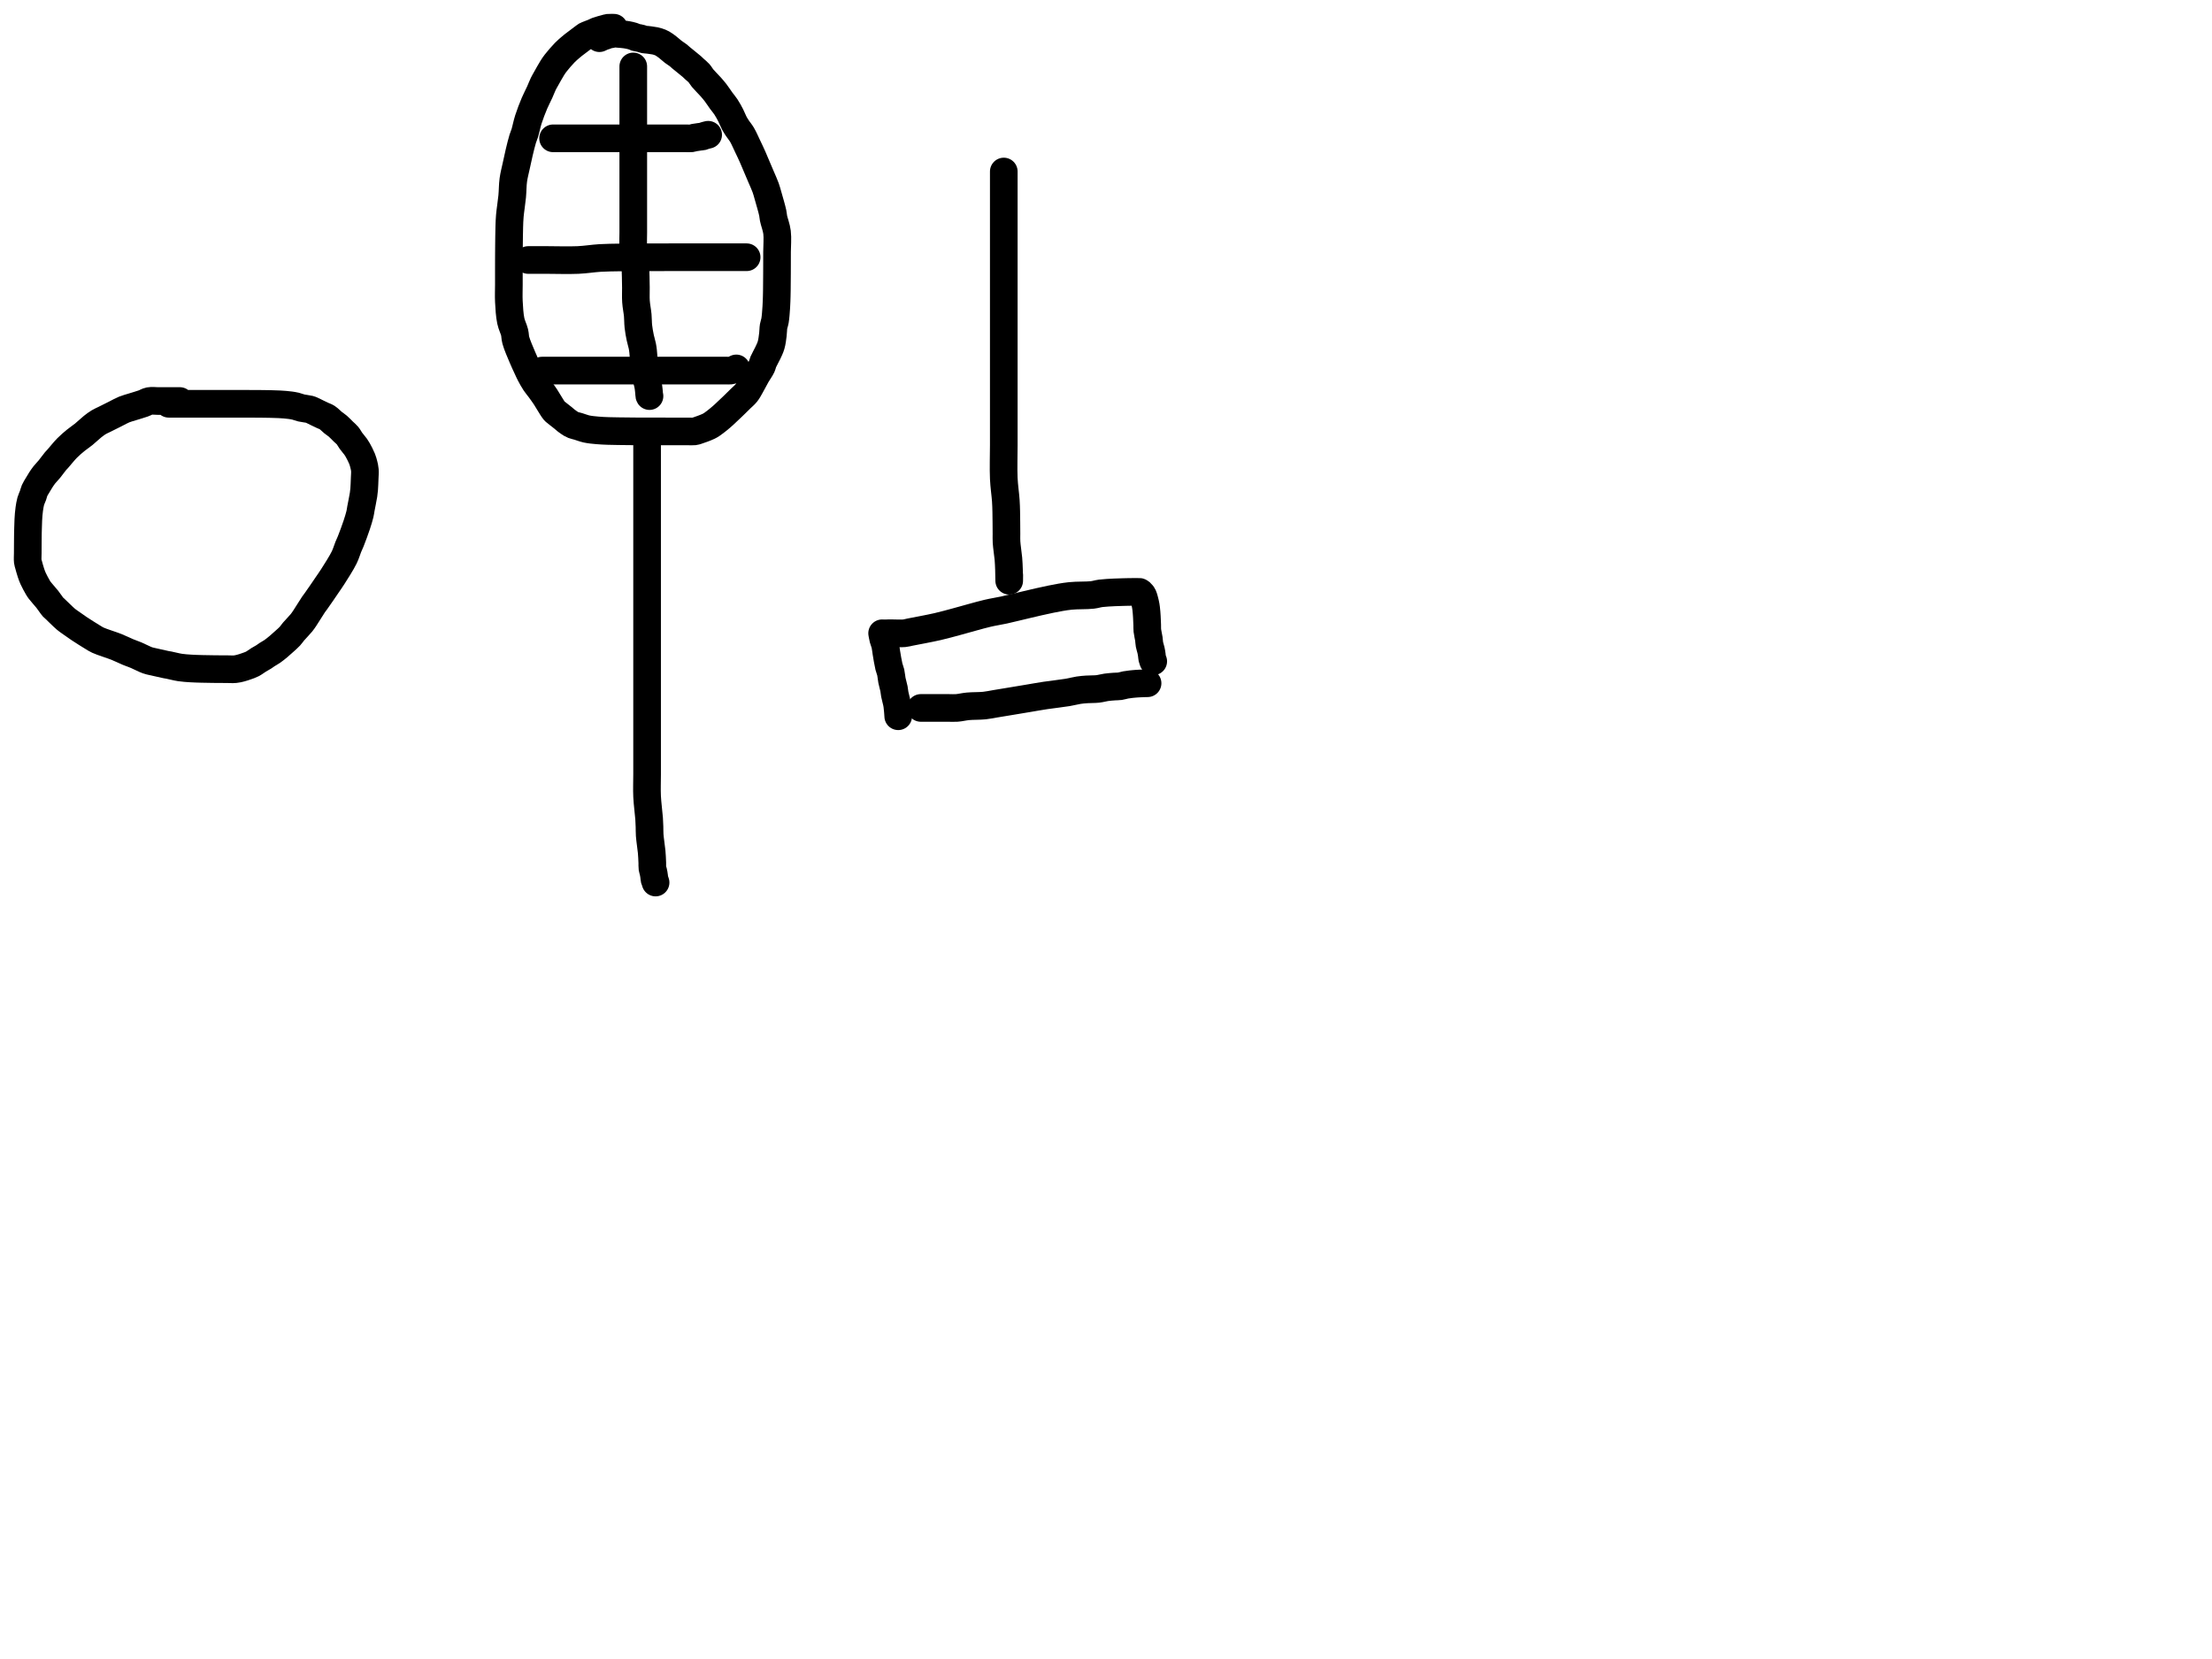 <?xml version="1.0" encoding="utf-8"?>
<!-- Generator: SketchAPI 2022.10.18.0 https://api.sketch.io -->
<svg version="1.1" xmlns="http://www.w3.org/2000/svg" xmlns:xlink="http://www.w3.org/1999/xlink" xmlns:sketchjs="https://sketch.io/dtd/" sketchjs:metadata="eyJuYW1lIjoiRHJhd2luZy5za2V0Y2hwYWQiLCJzdXJmYWNlIjp7ImlzUGFpbnQiOnRydWUsIm1ldGhvZCI6ImZpbGwiLCJibGVuZCI6Im5vcm1hbCIsImVuYWJsZWQiOnRydWUsIm9wYWNpdHkiOjEsInR5cGUiOiJjb2xvciIsImNvbG9yIjoiI2ZmZmZmZiIsImlzRmlsbCI6dHJ1ZX0sImNsaXBQYXRoIjp7ImVuYWJsZWQiOnRydWUsInN0eWxlIjp7InN0cm9rZVN0eWxlIjoiYmxhY2siLCJsaW5lV2lkdGgiOjF9fSwiZGVzY3JpcHRpb24iOiJNYWRlIHdpdGggU2tldGNocGFkIiwibWV0YWRhdGEiOnt9LCJleHBvcnREUEkiOjcyLCJleHBvcnRGb3JtYXQiOiJwbmciLCJleHBvcnRRdWFsaXR5IjowLjk1LCJ1bml0cyI6InB4Iiwid2lkdGgiOjE0NTQsImhlaWdodCI6ODMzLCJwYWdlcyI6W3sid2lkdGgiOjE0NTQsImhlaWdodCI6ODMzfV0sInV1aWQiOiI2ODU4MTcxYS1lNWM3LTQxZGItODBiZi04NTA3ZWQwNGUyZTUifQ==" width="800" height="600" viewBox="0 0 800 600">
<path style="fill: none; stroke: #000000; mix-blend-mode: source-over; stroke-dasharray: none; stroke-dashoffset: 0; stroke-linecap: round; stroke-linejoin: round; stroke-miterlimit: 4; stroke-opacity: 1; stroke-width: 10;" sketchjs:tool="pencil" d="M55.03 0.08 C55.03 0.08 55.03 0.08 55.03 0.08 55.03 0.08 55.03 0.08 55.03 0.08 55.03 0.08 55.03 0.08 55.03 0.08 55.03 0.08 54.421 0.08 54.03 0.08 53.478 0.08 52.764 0.08 52.03 0.08 51.131 0.08 49.929 0.08 49.03 0.08 48.296 0.08 47.764 0.08 47.03 0.08 46.131 0.08 44.939 -0.094 44.03 0.08 43.221 0.235 42.668 0.659 41.82 0.96 40.706 1.356 39.12 1.802 37.9 2.19 36.83 2.53 35.891 2.752 34.89 3.16 33.831 3.592 32.838 4.182 31.72 4.74 30.464 5.367 28.825 6.188 27.72 6.74 26.939 7.131 26.39 7.337 25.72 7.74 24.977 8.187 24.276 8.712 23.48 9.34 22.495 10.118 21.348 11.261 20.3 12.11 19.333 12.893 18.393 13.481 17.43 14.27 16.385 15.126 15.299 16.04 14.27 17.08 13.155 18.206 11.775 19.962 11.01 20.82 10.602 21.277 10.431 21.418 10.06 21.86 9.468 22.565 8.584 23.833 7.87 24.7 7.237 25.469 6.553 26.128 6.01 26.82 5.53 27.431 5.151 28.005 4.75 28.62 4.347 29.238 3.975 29.881 3.6 30.52 3.225 31.161 2.782 31.814 2.5 32.46 2.243 33.048 2.155 33.613 1.94 34.22 1.704 34.886 1.348 35.535 1.13 36.29 0.882 37.152 0.72 38.267 0.59 39.13 0.482 39.844 0.428 40.442 0.37 41.1 0.312 41.758 0.276 42.351 0.24 43.08 0.196 43.976 0.166 45.181 0.14 46.08 0.119 46.814 0.102 47.413 0.09 48.08 0.078 48.747 0.076 49.346 0.07 50.08 0.063 50.979 0.055 52.181 0.05 53.08 0.046 53.814 0.042 54.346 0.04 55.08 0.038 55.979 -0.051 57.332 0.04 58.08 0.096 58.538 0.188 58.717 0.31 59.17 0.514 59.929 0.885 61.292 1.19 62.2 1.445 62.961 1.64 63.519 1.98 64.27 2.411 65.222 3.18 66.637 3.64 67.42 3.926 67.906 4.043 68.104 4.39 68.57 4.997 69.386 6.265 70.725 7.1 71.78 7.872 72.756 8.747 74.138 9.24 74.67 9.456 74.903 9.508 74.892 9.76 75.12 10.482 75.774 12.754 78.086 13.86 79.01 14.547 79.584 14.955 79.824 15.62 80.3 16.474 80.911 17.452 81.616 18.57 82.36 19.994 83.307 22.228 84.716 23.5 85.48 24.285 85.952 24.569 86.181 25.43 86.58 26.982 87.299 30.247 88.258 32.21 89.05 33.754 89.673 35.034 90.339 36.29 90.86 37.347 91.298 38.185 91.558 39.24 92 40.492 92.525 42.199 93.449 43.3 93.84 44.017 94.095 44.368 94.135 45.13 94.32 46.381 94.623 49.095 95.233 50.11 95.43 50.553 95.516 50.641 95.509 51.07 95.59 51.952 95.758 53.757 96.246 55.1 96.45 56.417 96.65 57.729 96.725 59.05 96.81 60.376 96.895 61.71 96.923 63.04 96.96 64.37 96.997 65.927 97.015 67.03 97.03 67.811 97.041 68.296 97.045 69.03 97.05 69.929 97.056 71.03 97.057 72.03 97.06 73.03 97.063 74.128 97.157 75.03 97.07 75.785 96.997 76.406 96.837 77.09 96.66 77.789 96.479 78.49 96.236 79.18 95.99 79.873 95.743 80.553 95.532 81.24 95.18 82 94.79 82.788 94.159 83.52 93.71 84.183 93.303 84.89 92.942 85.44 92.59 85.873 92.313 86.14 92.081 86.57 91.8 87.117 91.442 87.827 91.086 88.47 90.64 89.191 90.141 89.953 89.516 90.67 88.92 91.39 88.322 92.086 87.691 92.78 87.06 93.476 86.428 94.247 85.774 94.84 85.13 95.358 84.567 95.638 84.08 96.18 83.44 96.939 82.544 98.281 81.218 99.02 80.3 99.551 79.64 99.785 79.269 100.29 78.52 101.115 77.298 102.698 74.66 103.42 73.61 103.773 73.096 103.916 72.955 104.25 72.49 104.787 71.743 105.629 70.528 106.31 69.54 106.992 68.551 107.665 67.555 108.34 66.56 109.015 65.565 109.587 64.786 110.36 63.57 111.515 61.753 113.517 58.645 114.49 56.65 115.179 55.237 115.514 53.943 115.95 52.88 116.274 52.09 116.493 51.697 116.84 50.83 117.422 49.373 118.42 46.685 119.01 44.9 119.487 43.458 119.923 42.038 120.18 40.95 120.356 40.202 120.375 39.82 120.52 39.03 120.754 37.752 121.273 35.308 121.47 34.02 121.593 33.219 121.637 32.83 121.7 32.06 121.79 30.965 121.846 29.304 121.89 28.07 121.928 27.002 122.032 25.98 121.96 25.08 121.9 24.329 121.749 23.712 121.58 23.03 121.407 22.332 121.233 21.696 120.93 20.94 120.545 19.979 119.802 18.556 119.36 17.77 119.085 17.282 118.939 17.055 118.63 16.62 118.188 15.997 117.413 15.14 116.9 14.43 116.443 13.797 116.141 13.133 115.68 12.58 115.237 12.048 114.73 11.674 114.2 11.16 113.577 10.556 112.847 9.754 112.18 9.18 111.595 8.677 111.041 8.354 110.44 7.87 109.757 7.321 108.994 6.478 108.31 6.04 107.777 5.699 107.31 5.587 106.76 5.33 106.13 5.036 105.412 4.693 104.74 4.37 104.068 4.047 103.267 3.616 102.73 3.39 102.385 3.245 102.24 3.179 101.86 3.08 101.186 2.904 99.865 2.798 98.99 2.59 98.232 2.41 97.586 2.115 96.9 1.95 96.254 1.794 95.633 1.701 94.99 1.61 94.34 1.518 93.679 1.457 93.02 1.4 92.359 1.343 91.761 1.306 91.03 1.27 90.133 1.226 88.762 1.19 88.03 1.17 87.607 1.159 87.421 1.157 87.03 1.15 86.478 1.14 85.697 1.128 85.03 1.12 84.363 1.112 83.811 1.105 83.03 1.1 81.925 1.093 79.919 1.091 79.03 1.09 78.586 1.089 78.363 1.092 78.03 1.09 77.697 1.088 77.474 1.082 77.03 1.08 76.141 1.076 74.135 1.08 73.03 1.08 72.249 1.08 71.582 1.08 71.03 1.08 70.639 1.08 70.421 1.08 70.03 1.08 69.478 1.08 68.582 1.08 68.03 1.08 67.639 1.08 67.421 1.08 67.03 1.08 66.478 1.08 65.697 1.08 65.03 1.08 64.363 1.08 63.582 1.08 63.03 1.08 62.639 1.08 62.421 1.08 62.03 1.08 61.478 1.08 60.582 1.08 60.03 1.08 59.639 1.08 59.421 1.08 59.03 1.08 58.478 1.08 57.582 1.08 57.03 1.08 56.639 1.08 56.421 1.08 56.03 1.08 55.478 1.08 54.582 1.08 54.03 1.08 53.639 1.08 53.363 1.08 53.03 1.08 52.697 1.08 52.363 1.08 52.03 1.08 51.697 1.08 51.03 1.08 51.03 1.08 " transform="matrix(1.0,0.0,0.0,1.0,10.0,144.953)"/>
<path style="fill: none; stroke: #000000; mix-blend-mode: source-over; stroke-dasharray: none; stroke-dashoffset: 0; stroke-linecap: round; stroke-linejoin: round; stroke-miterlimit: 4; stroke-opacity: 1; stroke-width: 10;" sketchjs:tool="pencil" d="M38.04 0.03 C38.04 0.03 38.04 0.03 38.04 0.03 38.04 0.03 38.04 0.03 38.04 0.03 38.04 0.03 38.04 0.03 38.04 0.03 38.04 0.03 36.601 -0.039 36.04 0.03 35.621 0.082 35.41 0.178 34.96 0.3 34.202 0.506 32.688 0.899 31.92 1.19 31.43 1.376 31.231 1.53 30.75 1.74 29.999 2.068 28.347 2.628 27.83 2.92 27.624 3.036 27.632 3.068 27.43 3.22 26.79 3.701 24.345 5.516 23.44 6.23 22.961 6.608 22.774 6.762 22.36 7.12 21.772 7.629 21.019 8.254 20.27 9.02 19.276 10.036 17.821 11.728 17.01 12.77 16.472 13.462 16.219 13.845 15.76 14.57 15.106 15.603 14.142 17.356 13.54 18.43 13.114 19.19 12.823 19.664 12.47 20.39 12.051 21.251 11.698 22.241 11.23 23.28 10.672 24.519 9.95 25.832 9.32 27.32 8.571 29.087 7.703 31.329 7.1 33.22 6.559 34.917 6.209 36.846 5.81 38.13 5.547 38.977 5.322 39.362 5.06 40.21 4.663 41.495 4.185 43.482 3.79 45.13 3.395 46.779 3.045 48.44 2.69 50.1 2.335 51.76 1.899 53.345 1.66 55.09 1.401 56.978 1.446 58.978 1.25 61.04 1.037 63.284 0.572 66.039 0.4 68.05 0.271 69.561 0.25 70.517 0.2 72.03 0.134 74.036 0.113 77.021 0.09 79.03 0.072 80.549 0.067 81.622 0.06 83.03 0.053 84.604 0.052 86.363 0.05 88.03 0.048 89.697 0.05 91.287 0.05 93.03 0.05 94.939 -0.053 96.954 0.05 99.03 0.162 101.281 0.324 104.039 0.75 106.05 1.085 107.629 1.803 108.915 2.11 110.18 2.362 111.218 2.266 111.946 2.57 113.07 3.027 114.76 4.191 117.398 4.96 119.23 5.592 120.736 6.281 122.181 6.8 123.3 7.167 124.092 7.373 124.583 7.76 125.32 8.25 126.254 8.932 127.499 9.55 128.43 10.094 129.249 10.647 129.845 11.23 130.64 11.894 131.545 12.729 132.699 13.31 133.58 13.766 134.271 14.029 134.768 14.47 135.47 15.032 136.366 15.971 137.964 16.42 138.51 16.609 138.739 16.655 138.754 16.88 138.95 17.414 139.414 18.979 140.587 19.69 141.17 20.135 141.535 20.348 141.764 20.76 142.08 21.276 142.476 22.083 143.045 22.57 143.33 22.876 143.509 23.029 143.588 23.35 143.71 23.822 143.89 24.481 144.02 25.16 144.22 26.04 144.479 27.099 144.916 28.18 145.15 29.384 145.411 30.764 145.53 32.07 145.65 33.387 145.771 34.537 145.816 36.05 145.87 38.056 145.941 41.205 145.956 43.05 145.98 44.255 145.996 45.143 146.003 46.04 146.01 46.773 146.016 47.259 146.018 48.04 146.02 49.145 146.023 50.632 146.019 52.04 146.02 53.614 146.022 55.749 146.029 57.04 146.03 57.857 146.031 58.373 146.03 59.04 146.03 59.707 146.03 60.306 146.03 61.04 146.03 61.939 146.03 63.308 146.03 64.04 146.03 64.463 146.03 64.649 146.03 65.04 146.03 65.592 146.03 66.477 146.099 67.04 146.03 67.462 145.979 67.712 145.885 68.13 145.76 68.716 145.585 69.522 145.293 70.21 145.03 70.902 144.766 71.688 144.465 72.27 144.18 72.723 143.958 72.999 143.801 73.44 143.51 74.072 143.093 75.048 142.318 75.65 141.84 76.079 141.5 76.374 141.245 76.73 140.94 77.087 140.635 77.349 140.411 77.79 140.01 78.554 139.314 80.122 137.817 80.87 137.1 81.303 136.685 81.494 136.497 81.89 136.11 82.448 135.564 83.23 134.791 83.9 134.13 84.57 133.468 85.32 132.884 85.91 132.14 86.518 131.375 86.93 130.539 87.48 129.59 88.151 128.431 88.909 126.89 89.61 125.67 90.24 124.573 91.059 123.488 91.48 122.59 91.779 121.952 91.795 121.519 92.07 120.87 92.454 119.962 93.199 118.742 93.68 117.7 94.132 116.72 94.585 115.851 94.89 114.8 95.228 113.634 95.388 112.184 95.54 110.99 95.673 109.941 95.641 108.917 95.79 108.02 95.916 107.26 96.165 106.787 96.31 105.94 96.53 104.654 96.666 102.575 96.77 101.02 96.863 99.622 96.897 98.133 96.93 97.03 96.953 96.249 96.958 95.875 96.97 95.03 96.991 93.566 97.01 90.687 97.02 89.03 97.027 87.858 97.027 87.157 97.03 86.03 97.034 84.575 97.038 82.837 97.04 81.03 97.042 78.892 97.302 76.163 97.04 74.03 96.813 72.183 96.029 70.24 95.77 68.94 95.612 68.145 95.652 67.82 95.48 67 95.172 65.532 94.308 62.603 93.83 60.93 93.491 59.744 93.306 58.975 92.92 57.9 92.463 56.625 91.854 55.348 91.2 53.8 90.344 51.774 88.94 48.422 88.22 46.79 87.83 45.907 87.605 45.435 87.29 44.76 86.975 44.085 86.71 43.527 86.33 42.74 85.793 41.627 85.026 39.844 84.36 38.72 83.839 37.841 83.257 37.202 82.78 36.48 82.35 35.83 81.99 35.297 81.61 34.59 81.159 33.752 80.792 32.708 80.3 31.75 79.774 30.726 79.144 29.572 78.53 28.64 77.989 27.818 77.432 27.217 76.85 26.42 76.189 25.514 75.466 24.37 74.78 23.48 74.174 22.693 73.654 22.103 72.97 21.33 72.131 20.381 70.837 19.14 70.09 18.23 69.553 17.576 69.288 16.994 68.81 16.46 68.342 15.937 67.722 15.478 67.26 15.05 66.88 14.698 66.692 14.485 66.23 14.08 65.362 13.319 63.25 11.675 62.37 10.93 61.902 10.534 61.72 10.321 61.31 10 60.799 9.6 60.127 9.22 59.51 8.75 58.811 8.218 58.052 7.479 57.35 6.95 56.729 6.481 56.019 5.99 55.53 5.71 55.224 5.535 55.021 5.452 54.75 5.34 54.468 5.224 54.169 5.121 53.87 5.03 53.569 4.938 53.316 4.866 52.95 4.79 52.425 4.681 51.549 4.564 51.01 4.49 50.626 4.437 50.35 4.403 50.02 4.37 49.69 4.337 49.366 4.357 49.03 4.29 48.664 4.217 48.269 4.03 47.91 3.93 47.585 3.84 47.287 3.773 46.97 3.71 46.65 3.646 46.225 3.625 46 3.55 45.871 3.507 45.834 3.455 45.71 3.4 45.503 3.308 45.151 3.174 44.86 3.08 44.562 2.984 44.251 2.905 43.94 2.83 43.625 2.754 43.302 2.688 42.98 2.63 42.658 2.572 42.335 2.523 42.01 2.48 41.685 2.437 41.359 2.402 41.03 2.37 40.699 2.338 40.42 2.316 40.03 2.29 39.48 2.253 38.597 2.136 38.04 2.18 37.629 2.213 37.326 2.346 36.98 2.41 36.65 2.471 36.342 2.473 36.01 2.56 35.638 2.657 35.225 2.873 34.86 2.99 34.539 3.093 34.167 3.142 33.94 3.24 33.793 3.304 33.741 3.376 33.6 3.45 33.391 3.561 32.79 3.81 32.79 3.81 32.79 3.81 32.79 3.81 32.79 3.81 32.79 3.81 32.79 3.81 32.79 3.81 32.79 3.81 32.79 3.81 32.79 3.81 32.79 3.81 32.79 3.81 32.79 3.81 " transform="matrix(1.0,0.0,0.0,1.0,183.989,10.0)"/>
<path style="fill: none; stroke: #000000; mix-blend-mode: source-over; stroke-dasharray: none; stroke-dashoffset: 0; stroke-linecap: round; stroke-linejoin: round; stroke-miterlimit: 4; stroke-opacity: 1; stroke-width: 10;" sketchjs:tool="pencil" d="M0.05 0 C0.05 0 0.05 0 0.05 0 0.05 0 0.05 0 0.05 0 0.05 0 0.05 1.333 0.05 2 0.05 2.667 0.05 3.094 0.05 4 0.05 5.922 0.05 10.438 0.05 13 0.05 14.91 0.05 16.138 0.05 18 0.05 20.355 0.05 23.255 0.05 26 0.05 28.912 0.05 31.921 0.05 35 0.05 38.246 0.05 41.136 0.05 45 0.05 50.326 0.05 59.443 0.05 64 0.05 66.561 0.05 67.657 0.05 70 0.05 73.314 0.05 78 0.05 82 0.05 86 0.05 90.182 0.05 94 0.05 97.485 0.05 100.963 0.05 104 0.05 106.541 0.05 108.52 0.05 111 0.05 113.812 0.05 117.088 0.05 120 0.05 122.745 -0.071 125.335 0.05 128 0.172 130.672 0.64 133.984 0.78 136.01 0.865 137.246 0.885 138.002 0.92 139 0.955 139.999 0.908 140.83 0.99 142 1.107 143.663 1.562 146.554 1.7 148.02 1.779 148.861 1.802 149.346 1.84 150.01 1.878 150.673 1.907 151.336 1.93 152 1.953 152.666 1.9 153.436 1.98 154 2.041 154.425 2.186 154.745 2.27 155.1 2.348 155.43 2.413 155.738 2.47 156.06 2.527 156.382 2.568 156.705 2.61 157.03 2.652 157.358 2.661 157.805 2.72 158.02 2.751 158.131 2.788 158.153 2.83 158.26 2.909 158.461 3.12 159.15 3.12 159.15 3.12 159.15 3.12 159.15 3.12 159.15 3.12 159.15 3.12 159.15 3.12 159.15 3.12 159.15 3.12 159.15 3.12 159.15 " transform="matrix(1.0,0.0,0.0,1.0,233.98,160.031)"/>
<path style="fill: none; stroke: #000000; mix-blend-mode: source-over; stroke-dasharray: none; stroke-dashoffset: 0; stroke-linecap: round; stroke-linejoin: round; stroke-miterlimit: 4; stroke-opacity: 1; stroke-width: 10;" sketchjs:tool="pencil" d="M0 1.29 C0 1.29 0 1.29 0 1.29 0 1.29 0 1.29 0 1.29 0 1.29 1.448 1.29 2 1.29 2.391 1.29 2.556 1.29 3 1.29 3.889 1.29 6.111 1.29 7 1.29 7.444 1.29 7.539 1.29 8 1.29 9.03 1.29 11.545 1.29 13 1.29 14.127 1.29 15 1.29 16 1.29 17 1.29 18.268 1.29 19 1.29 19.423 1.29 19.577 1.29 20 1.29 20.732 1.29 21.928 1.29 23 1.29 24.238 1.29 26.111 1.29 27 1.29 27.444 1.29 27.577 1.29 28 1.29 28.732 1.29 30.268 1.29 31 1.29 31.423 1.29 31.577 1.29 32 1.29 32.732 1.29 34.101 1.29 35 1.29 35.734 1.29 36.448 1.29 37 1.29 37.391 1.29 37.609 1.29 38 1.29 38.552 1.29 39.448 1.29 40 1.29 40.391 1.29 40.667 1.29 41 1.29 41.333 1.29 41.667 1.29 42 1.29 42.333 1.29 42.667 1.29 43 1.29 43.333 1.29 43.667 1.29 44 1.29 44.333 1.29 44.667 1.29 45 1.29 45.333 1.29 45.667 1.29 46 1.29 46.333 1.29 46.667 1.29 47 1.29 47.333 1.29 47.609 1.29 48 1.29 48.552 1.29 49.437 1.359 50 1.29 50.422 1.239 50.672 1.103 51.09 1.02 51.642 0.911 52.491 0.8 53.03 0.73 53.414 0.68 53.805 0.676 54.02 0.62 54.13 0.592 54.154 0.559 54.26 0.52 54.462 0.445 54.848 0.316 55.15 0.23 55.455 0.143 56.08 0 56.08 0 " transform="matrix(1.0,0.0,0.0,1.0,200.034,48.736)"/>
<path style="fill: none; stroke: #000000; mix-blend-mode: source-over; stroke-dasharray: none; stroke-dashoffset: 0; stroke-linecap: round; stroke-linejoin: round; stroke-miterlimit: 4; stroke-opacity: 1; stroke-width: 10;" sketchjs:tool="pencil" d="M0 1 C0 1 0 1 0 1 0 1 0 1 0 1 0 1 1.928 1 3 1 4.238 1 5.336 1 7 1 9.759 1 14.627 1.153 18 1 20.885 0.869 23.429 0.423 26.01 0.27 28.417 0.128 30.669 0.122 33 0.08 35.332 0.038 37.589 0.032 40 0.02 42.578 0.007 45.974 0.015 48 0.01 49.24 0.007 49.791 0.002 51 0 52.846 -0.003 55.862 0 58 0 59.807 0 61.709 0 63 0 63.817 0 64.183 0 65 0 66.291 0 68.709 0 70 0 70.817 0 71.333 0 72 0 72.667 0 73.448 0 74 0 74.391 0 74.667 0 75 0 75.333 0 75.667 0 76 0 76.333 0 76.667 0 77 0 77.333 0 77.667 0 78 0 78.333 0 79 0 79 0 " transform="matrix(1.0,0.0,0.0,1.0,191.034,93.031)"/>
<path style="fill: none; stroke: #000000; mix-blend-mode: source-over; stroke-dasharray: none; stroke-dashoffset: 0; stroke-linecap: round; stroke-linejoin: round; stroke-miterlimit: 4; stroke-opacity: 1; stroke-width: 10;" sketchjs:tool="pencil" d="M0 0.79 C0 0.79 0 0.79 0 0.79 0 0.79 0 0.79 0 0.79 0 0.79 1.333 0.79 2 0.79 2.667 0.79 3.448 0.79 4 0.79 4.391 0.79 4.609 0.79 5 0.79 5.552 0.79 6.155 0.79 7 0.79 8.464 0.79 11.202 0.79 13 0.79 14.468 0.79 15.592 0.79 17 0.79 18.574 0.79 20.709 0.79 22 0.79 22.817 0.79 23.183 0.79 24 0.79 25.291 0.79 27.426 0.79 29 0.79 30.408 0.79 31.667 0.79 33 0.79 34.333 0.79 35.667 0.79 37 0.79 38.333 0.79 39.762 0.79 41 0.79 42.072 0.79 43 0.79 44 0.79 45 0.79 45.928 0.79 47 0.79 48.238 0.79 49.762 0.79 51 0.79 52.072 0.79 53.101 0.79 54 0.79 54.734 0.79 55.266 0.79 56 0.79 56.899 0.79 58.101 0.79 59 0.79 59.734 0.79 60.333 0.79 61 0.79 61.667 0.79 62.333 0.79 63 0.79 63.667 0.79 64.448 0.79 65 0.79 65.391 0.79 65.667 0.79 66 0.79 66.333 0.79 66.667 0.79 67 0.79 67.333 0.79 67.662 0.831 68 0.79 68.358 0.746 68.726 0.645 69.09 0.52 69.479 0.387 70.26 0 70.26 0 " transform="matrix(1.0,0.0,0.0,1.0,196.034,133.243)"/>
<path style="fill: none; stroke: #000000; mix-blend-mode: source-over; stroke-dasharray: none; stroke-dashoffset: 0; stroke-linecap: round; stroke-linejoin: round; stroke-miterlimit: 4; stroke-opacity: 1; stroke-width: 10;" sketchjs:tool="pencil" d="M0.04 0 C0.04 0 0.04 0 0.04 0 0.04 0 0.04 0 0.04 0 0.04 0 0.04 2 0.04 3 0.04 4 0.04 5 0.04 6 0.04 7 0.04 8 0.04 9 0.04 10 0.04 10.873 0.04 12 0.04 13.455 0.04 15.333 0.04 17 0.04 18.667 0.04 20.333 0.04 22 0.04 23.667 0.04 25.333 0.04 27 0.04 28.667 0.04 30.09 0.04 32 0.04 34.562 0.04 38.6 0.04 41 0.04 42.6 0.04 43.438 0.04 45 0.04 47.209 0.04 50.422 0.04 53 0.04 55.411 0.04 57.862 0.04 60 0.04 61.807 -0.057 63.259 0.04 65 0.146 66.916 0.563 69.106 0.71 71.02 0.843 72.756 0.873 74.431 0.92 76 0.962 77.406 0.973 78.592 0.99 80 1.008 81.574 0.909 83.335 1.02 85 1.131 86.675 1.516 88.441 1.66 90.02 1.788 91.421 1.734 92.672 1.88 94 2.028 95.346 2.292 96.793 2.55 98.04 2.776 99.133 3.13 100.184 3.31 101.09 3.452 101.806 3.52 102.313 3.6 103.03 3.699 103.916 3.767 105.116 3.82 106.01 3.863 106.74 3.82 107.334 3.91 108 4.003 108.687 4.257 109.387 4.38 110.07 4.498 110.73 4.507 111.308 4.64 112.03 4.807 112.938 5.209 114.348 5.36 115.08 5.444 115.488 5.482 115.717 5.53 116.04 5.579 116.367 5.613 116.701 5.65 117.03 5.687 117.357 5.722 117.681 5.75 118.01 5.779 118.341 5.77 118.803 5.82 119.01 5.844 119.109 5.91 119.22 5.91 119.22 " transform="matrix(1.0,0.0,0.0,1.0,228.991,24.031)"/>
<path style="fill: none; stroke: #000000; mix-blend-mode: source-over; stroke-dasharray: none; stroke-dashoffset: 0; stroke-linecap: round; stroke-linejoin: round; stroke-miterlimit: 4; stroke-opacity: 1; stroke-width: 10;" sketchjs:tool="pencil" d="M0.07 0 C0.07 0 0.07 0 0.07 0 0.07 0 0.07 0.609 0.07 1 0.07 1.552 0.07 2.448 0.07 3 0.07 3.391 0.07 3.527 0.07 4 0.07 5.16 0.07 8 0.07 10 0.07 12 0.07 13.923 0.07 16 0.07 18.243 0.07 20.589 0.07 23 0.07 25.578 0.07 28.333 0.07 31 0.07 33.667 0.07 36.064 0.07 39 0.07 42.596 0.07 47.087 0.07 51 0.07 54.746 0.07 58.254 0.07 62 0.07 65.913 0.07 69.542 0.07 74 0.07 79.609 0.07 88.443 0.07 93 0.07 95.561 0.07 96.657 0.07 99 0.07 102.314 -0.093 107.406 0.07 111 0.204 113.942 0.655 116.799 0.8 119.01 0.902 120.568 0.921 121.441 0.96 123 1.015 125.207 1.023 128.974 1.04 131 1.05 132.24 0.99 132.83 1.06 134 1.159 135.663 1.609 138.554 1.74 140.02 1.815 140.861 1.835 141.346 1.87 142.01 1.905 142.673 1.928 143.269 1.95 144 1.977 144.898 1.995 146.268 2.01 147 2.018 147.423 2.03 148 2.03 148 2.03 148 2.03 148 2.03 148 2.03 148 2.03 148 2.03 148 2.03 148 2.03 148 2.03 148 2.03 148 2.05 146 2.05 146 " transform="matrix(1.0,0.0,0.0,1.0,362.962,62.031)"/>
<path style="fill: none; stroke: #000000; mix-blend-mode: source-over; stroke-dasharray: none; stroke-dashoffset: 0; stroke-linecap: round; stroke-linejoin: round; stroke-miterlimit: 4; stroke-opacity: 1; stroke-width: 10;" sketchjs:tool="pencil" d="M0 0 C0 0 0 0 0 0 0 0 0 0 0 0 0 0 0.233 1.377 0.41 2.06 0.591 2.757 0.899 3.382 1.08 4.14 1.29 5.019 1.352 5.943 1.54 7.04 1.787 8.484 2.139 10.747 2.46 12.05 2.67 12.904 2.935 13.38 3.11 14.14 3.312 15.019 3.359 16.057 3.55 17.03 3.749 18.04 4.115 19.182 4.29 20.09 4.428 20.806 4.433 21.314 4.57 22.03 4.743 22.936 5.148 24.345 5.3 25.08 5.385 25.492 5.416 25.669 5.47 26.05 5.546 26.591 5.629 27.475 5.68 28.02 5.716 28.406 5.737 28.679 5.76 29.01 5.783 29.342 5.82 30.01 5.82 30.01 " transform="matrix(1.0,0.0,0.0,1.0,319.034,229.031)"/>
<path style="fill: none; stroke: #000000; mix-blend-mode: source-over; stroke-dasharray: none; stroke-dashoffset: 0; stroke-linecap: round; stroke-linejoin: round; stroke-miterlimit: 4; stroke-opacity: 1; stroke-width: 10;" sketchjs:tool="pencil" d="M0 14.99 C0 14.99 0 14.99 0 14.99 0 14.99 0.667 14.99 1 14.99 1.333 14.99 1.556 14.99 2 14.99 2.889 14.99 4.89 15.099 6 14.99 6.804 14.911 7.115 14.768 8.06 14.58 10.141 14.165 15.027 13.277 18.06 12.58 20.621 11.992 22.495 11.442 25.1 10.75 28.361 9.884 32.98 8.503 36.1 7.77 38.378 7.235 39.931 7.045 42.06 6.58 44.54 6.039 47.329 5.317 50.08 4.68 52.989 4.007 56.256 3.201 59.07 2.65 61.534 2.167 63.632 1.744 66.04 1.49 68.597 1.22 71.977 1.367 74 1.13 75.262 0.982 75.905 0.699 77.05 0.55 78.498 0.362 80.564 0.275 82.01 0.2 83.132 0.142 84.103 0.126 85 0.1 85.733 0.079 86.333 0.062 87 0.05 87.667 0.038 88.448 0.036 89 0.03 89.391 0.026 89.667 0.023 90 0.02 90.333 0.017 90.815 -0.019 91 0.01 91.073 0.022 91.091 0.031 91.15 0.06 91.249 0.109 91.398 0.204 91.52 0.31 91.668 0.438 91.821 0.61 91.96 0.79 92.113 0.989 92.249 1.149 92.39 1.46 92.653 2.039 92.972 3.293 93.16 4.11 93.318 4.797 93.399 5.318 93.49 6.03 93.602 6.91 93.677 8.008 93.74 9 93.803 9.994 93.839 11.093 93.87 11.99 93.895 12.723 93.845 13.256 93.92 13.99 94.013 14.903 94.34 16.132 94.47 17.04 94.574 17.766 94.558 18.349 94.68 19.01 94.807 19.699 95.1 20.527 95.23 21.09 95.318 21.469 95.365 21.728 95.42 22.05 95.475 22.372 95.518 22.695 95.56 23.02 95.602 23.348 95.596 23.673 95.67 24.01 95.751 24.378 96.05 25.14 96.05 25.14 " transform="matrix(1.0,0.0,0.0,1.0,321.034,214.04)"/>
<path style="fill: none; stroke: #000000; mix-blend-mode: source-over; stroke-dasharray: none; stroke-dashoffset: 0; stroke-linecap: round; stroke-linejoin: round; stroke-miterlimit: 4; stroke-opacity: 1; stroke-width: 10;" sketchjs:tool="pencil" d="M0 8.93 C0 8.93 0 8.93 0 8.93 0 8.93 0 8.93 0 8.93 0 8.93 1.448 8.93 2 8.93 2.391 8.93 2.556 8.93 3 8.93 3.889 8.93 5.762 8.93 7 8.93 8.072 8.93 9 8.93 10 8.93 11 8.93 11.929 9.007 13 8.93 14.247 8.841 15.551 8.491 17.03 8.35 18.821 8.179 21.209 8.258 23 8.07 24.483 7.915 25.561 7.653 27.04 7.41 28.843 7.114 31.04 6.752 33.04 6.42 35.04 6.088 37.04 5.753 39.04 5.42 41.04 5.087 42.894 4.745 45.04 4.42 47.51 4.046 50.823 3.702 53.03 3.33 54.606 3.064 55.817 2.708 57.06 2.52 58.116 2.361 58.951 2.296 60.01 2.22 61.239 2.131 62.764 2.191 64 2.05 65.09 1.926 66.038 1.622 67.05 1.48 68.041 1.341 69.12 1.267 70.01 1.2 70.738 1.145 71.333 1.185 72 1.09 72.69 0.992 73.395 0.736 74.08 0.61 74.738 0.489 75.489 0.405 76.03 0.34 76.415 0.294 76.69 0.27 77.02 0.24 77.35 0.21 77.679 0.183 78.01 0.16 78.342 0.137 78.677 0.117 79.01 0.1 79.341 0.083 79.669 0.073 80 0.06 80.332 0.047 80.667 0.03 81 0.02 81.333 0.01 82 0 82 0 " transform="matrix(1.0,0.0,0.0,1.0,333.034,247.104)"/>
</svg>
